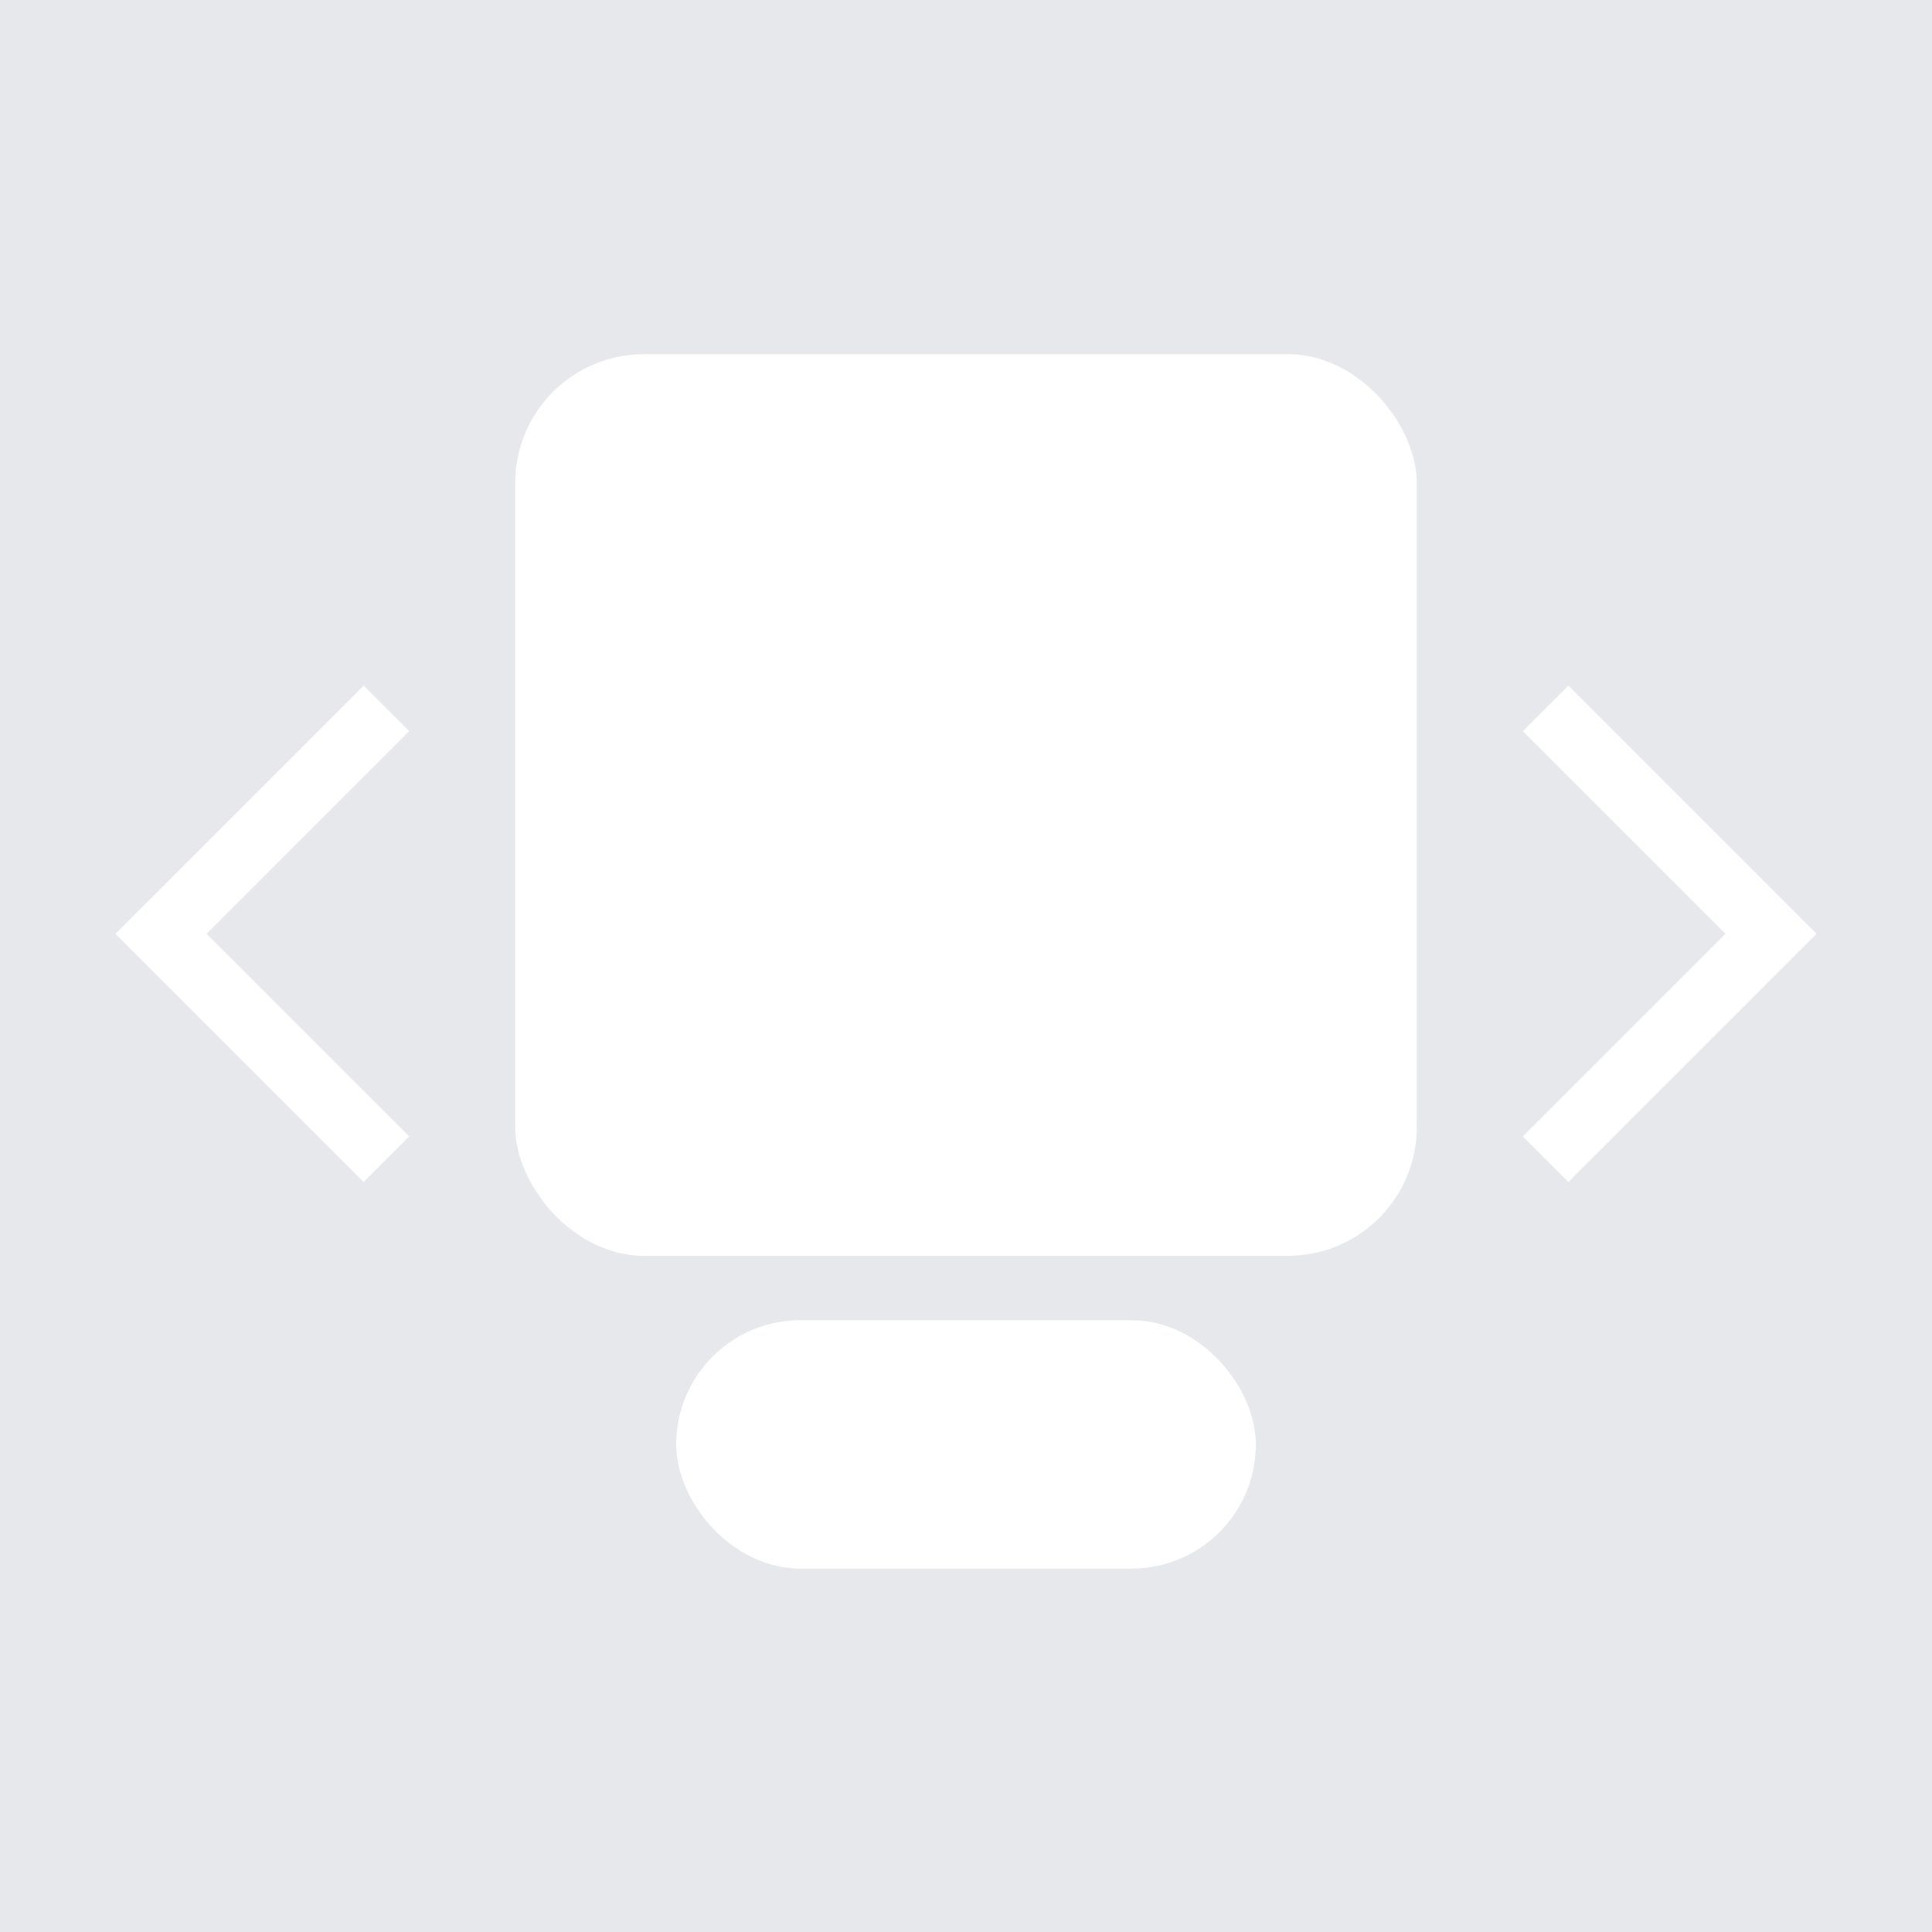 <svg width="60" height="60" viewBox="0 0 60 60" fill="none" xmlns="http://www.w3.org/2000/svg">
<rect x="0" y="0" width="60" height="60" fill="#333333" stroke="none"/>
<rect x="60" y="60" width="60" height="60" transform="rotate(-180 60 60)" fill="#E6E8EC"/>
<rect x="44" y="39" width="28" height="28" rx="4" transform="rotate(-180 44 39)" fill="white"/>
<rect x="21.5" y="41.5" width="17" height="6.714" rx="3.357" fill="white" stroke="white"/>
<path d="M12 36L5 29L12 22" stroke="white" stroke-width="2" stroke-miterlimit="10"/>
<path d="M48 22L55 29L48 36" stroke="white" stroke-width="2" stroke-miterlimit="10"/>
</svg>
